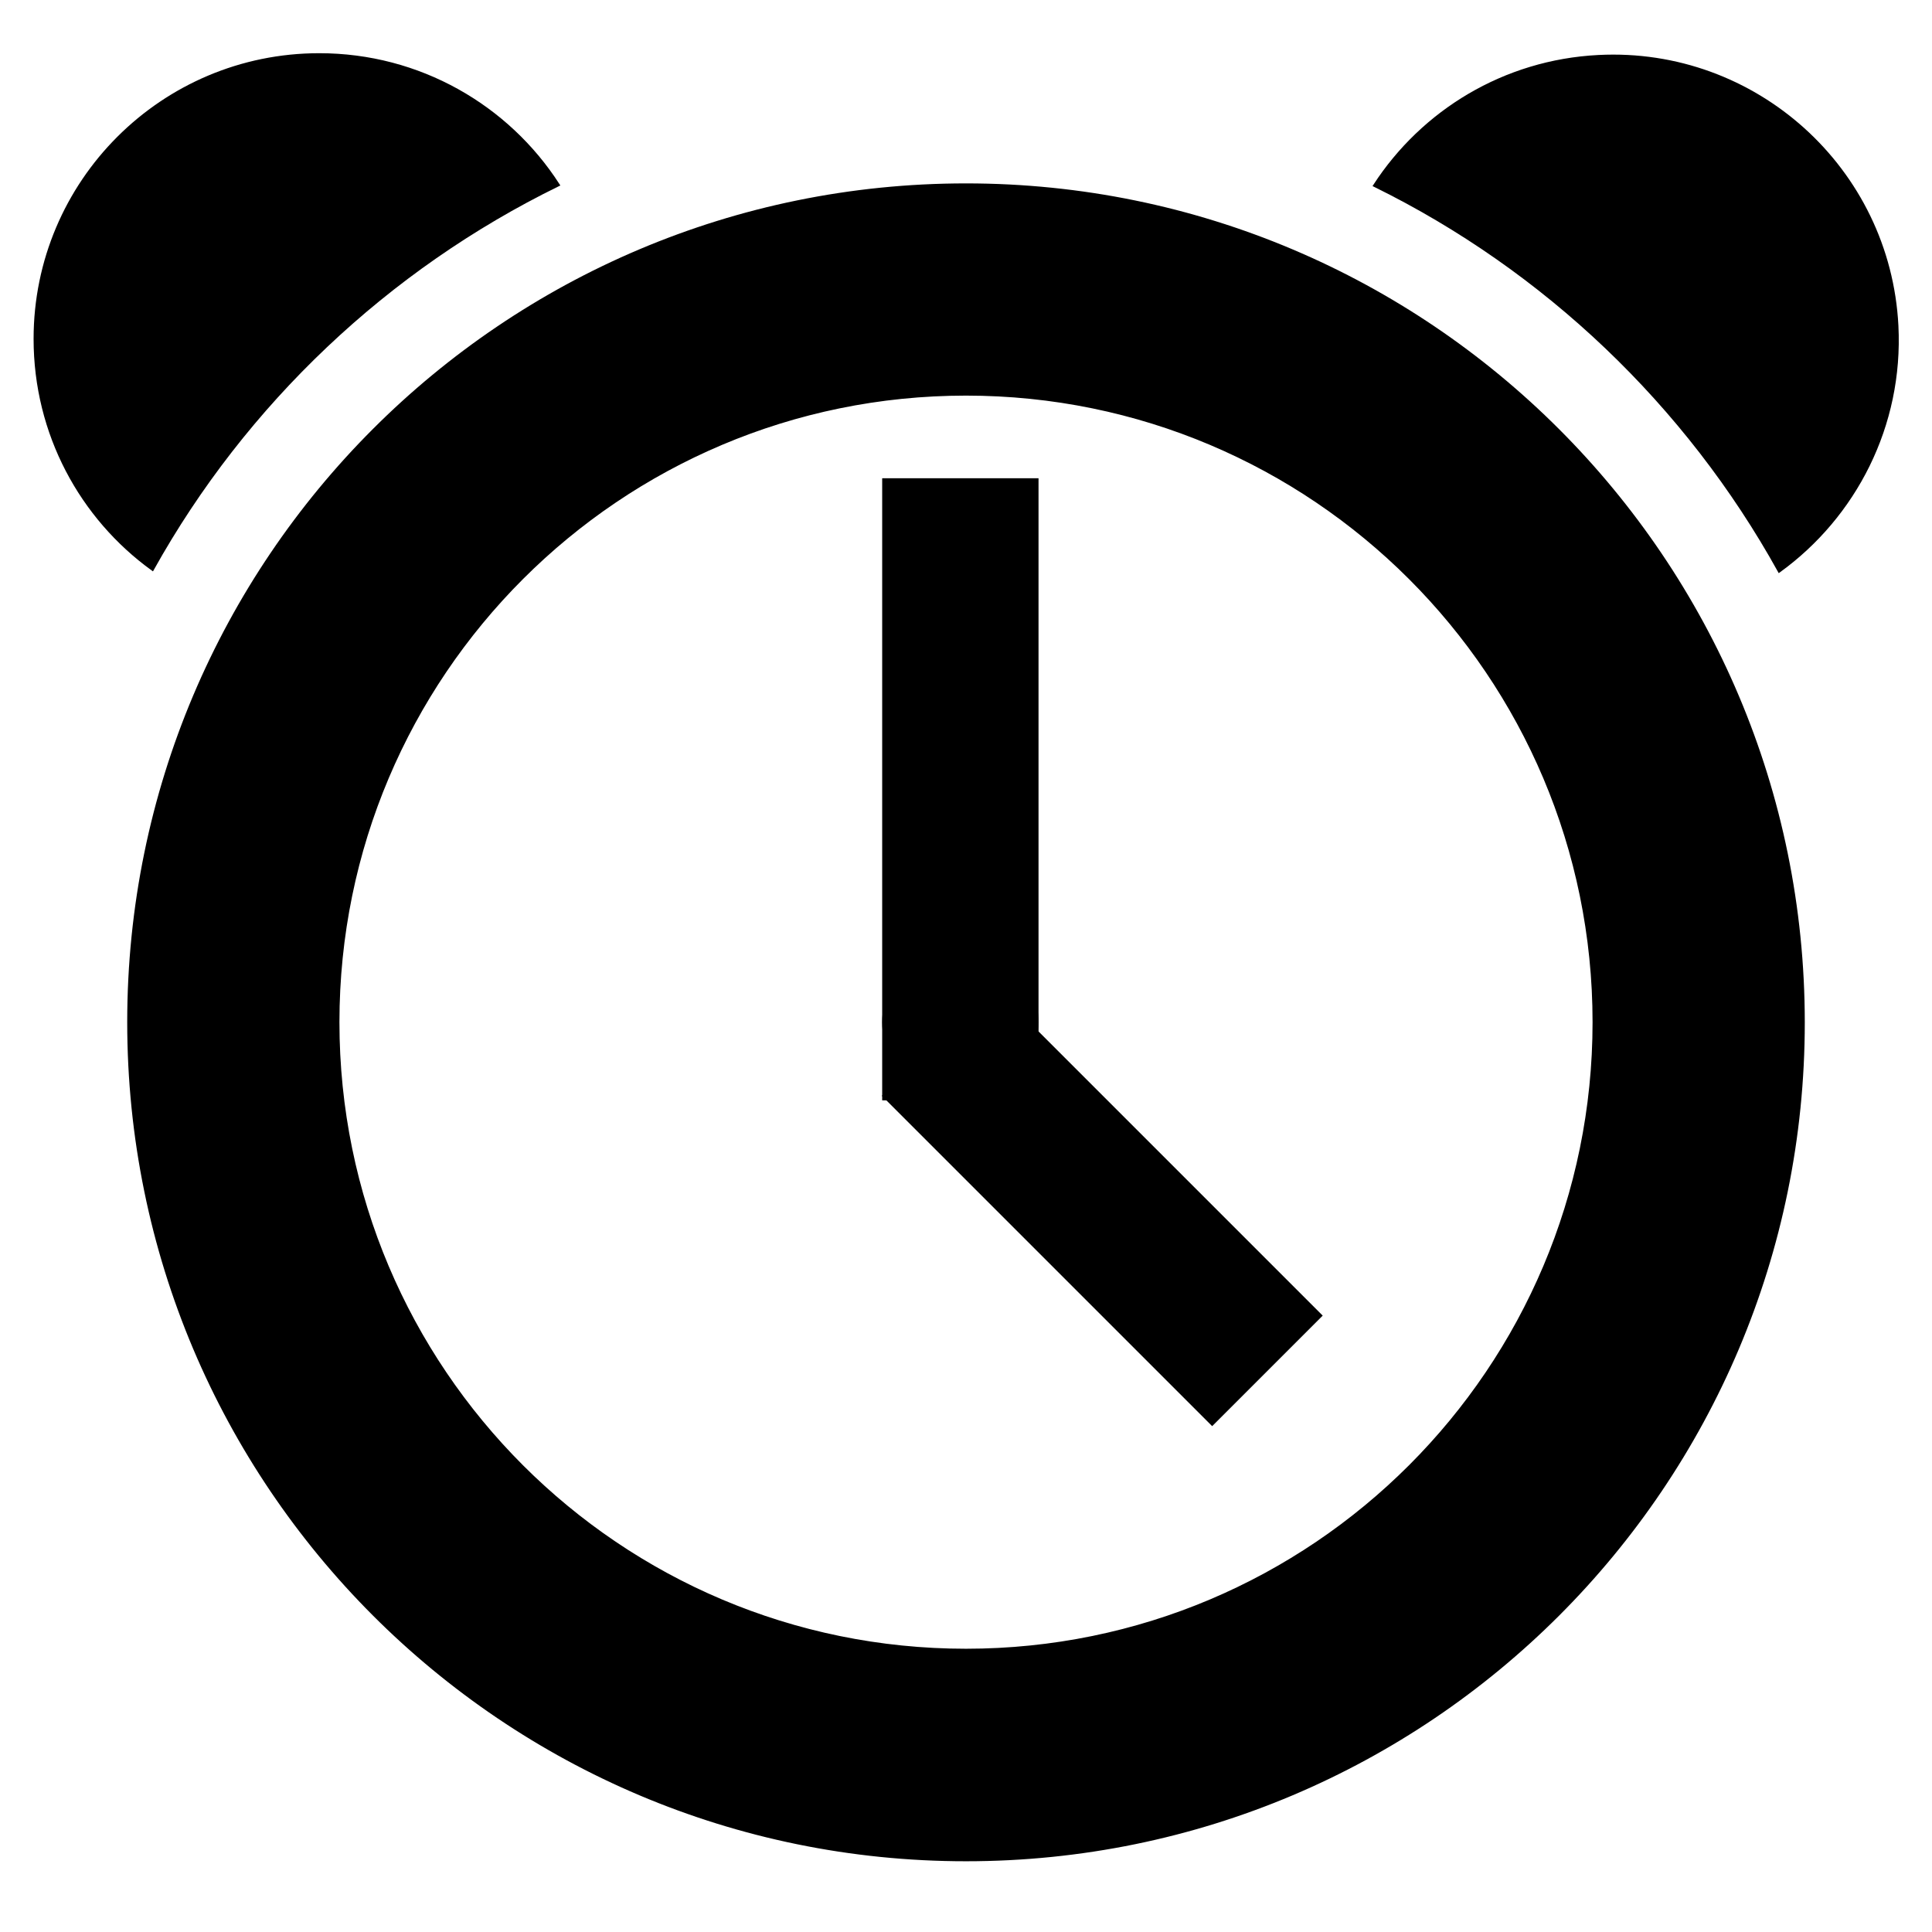 <?xml version="1.0" encoding="utf-8"?>
<!-- Generator: Adobe Illustrator 22.0.0, SVG Export Plug-In . SVG Version: 6.00 Build 0)  -->
<svg version="1.1" id="Layer_1" xmlns="http://www.w3.org/2000/svg" xmlns:xlink="http://www.w3.org/1999/xlink" x="0px" y="0px"
	 viewBox="0 0 650 650" style="enable-background:new 0 0 650 650;" xml:space="preserve">
<style type="text/css">
	.st0{stroke:#000000;stroke-miterlimit:10;}
</style>
<path class="st0" d="M325,62.2c-155.6,0-281.7,126.1-281.7,281.7S169.4,625.7,325,625.7s281.7-126.1,281.7-281.7
	S480.6,62.2,325,62.2z M325,555.2c-116.7,0-211.3-94.6-211.3-211.3S208.3,132.6,325,132.6s211.3,94.6,211.3,211.3
	S441.7,555.2,325,555.2z"/>
<circle class="st0" cx="323.1" cy="343.9" r="25.8"/>
<rect x="297.3" y="161.4" class="st0" width="51.6" height="208.3"/>
<rect x="345" y="327.5" transform="matrix(-0.707 0.707 -0.707 -0.707 919.763 430.251)" class="st0" width="51.6" height="156.2"/>
<path class="st0" d="M51.3,191.5c31.1-55.8,78.9-101.1,136.5-129.3c-17-26.4-46.7-43.8-80.4-43.8c-52.8,0-95.6,42.8-95.6,95.6
	C11.8,146,27.4,174.2,51.3,191.5z"/>
<path class="st0" d="M462.5,62.4c57.3,28.2,105,73.6,136.1,129.7c25.4-18.4,41.3-48.9,39.6-82.5c-2.7-52.7-47.7-93.3-100.4-90.6
	C506,20.6,478.6,37.6,462.5,62.4z"/>
</svg>
